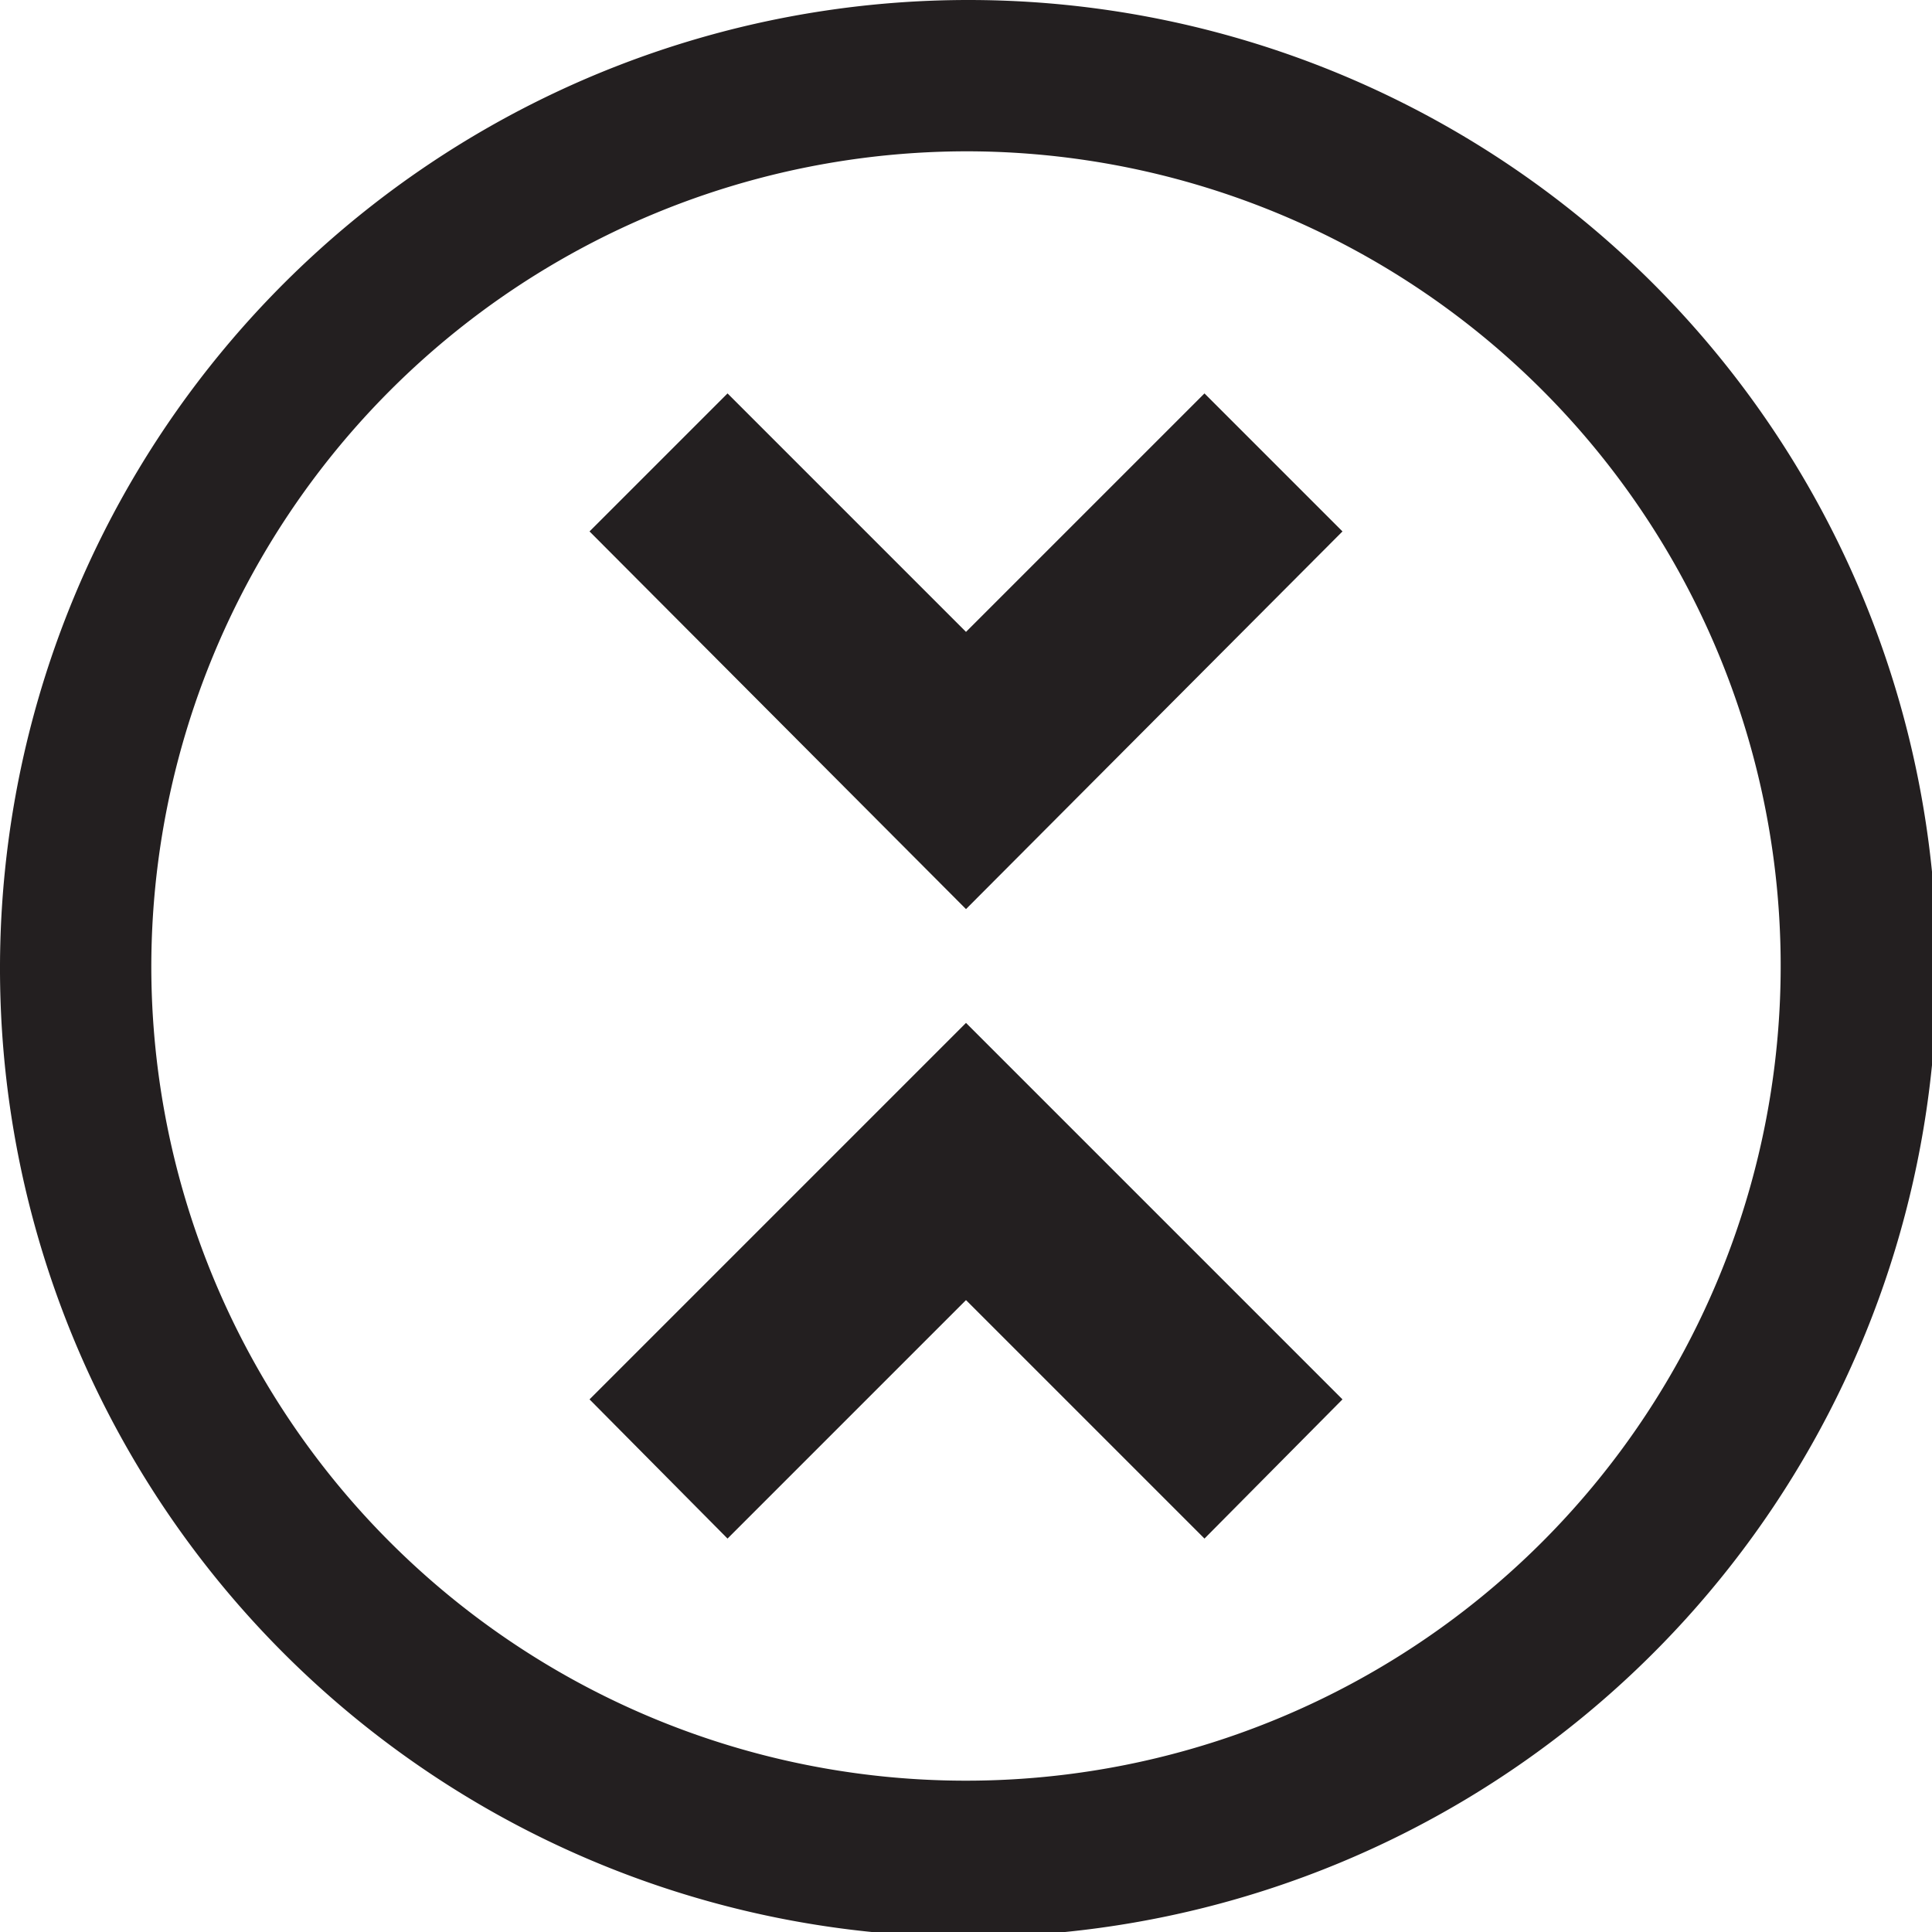 <svg xmlns="http://www.w3.org/2000/svg" viewBox="0 0 15.96 15.96"><defs><style>.cls-1{fill:#231f20;}</style></defs><title>collapse-border</title><g id="Layer_2" data-name="Layer 2"><g id="collapse-border"><path class="cls-1" d="M8,1.25A6.73,6.73,0,1,1,1.25,8,6.74,6.74,0,0,1,8,1.25M8,0a8,8,0,1,0,8,8A8,8,0,0,0,8,0Z"/><polygon class="cls-1" points="11.09 4.39 9.95 3.25 7.98 5.22 6.01 3.25 4.87 4.39 7.98 7.51 11.09 4.39"/><polygon class="cls-1" points="4.87 11.56 6.01 12.71 7.98 10.74 9.95 12.71 11.09 11.56 7.98 8.45 4.87 11.56"/></g></g></svg>